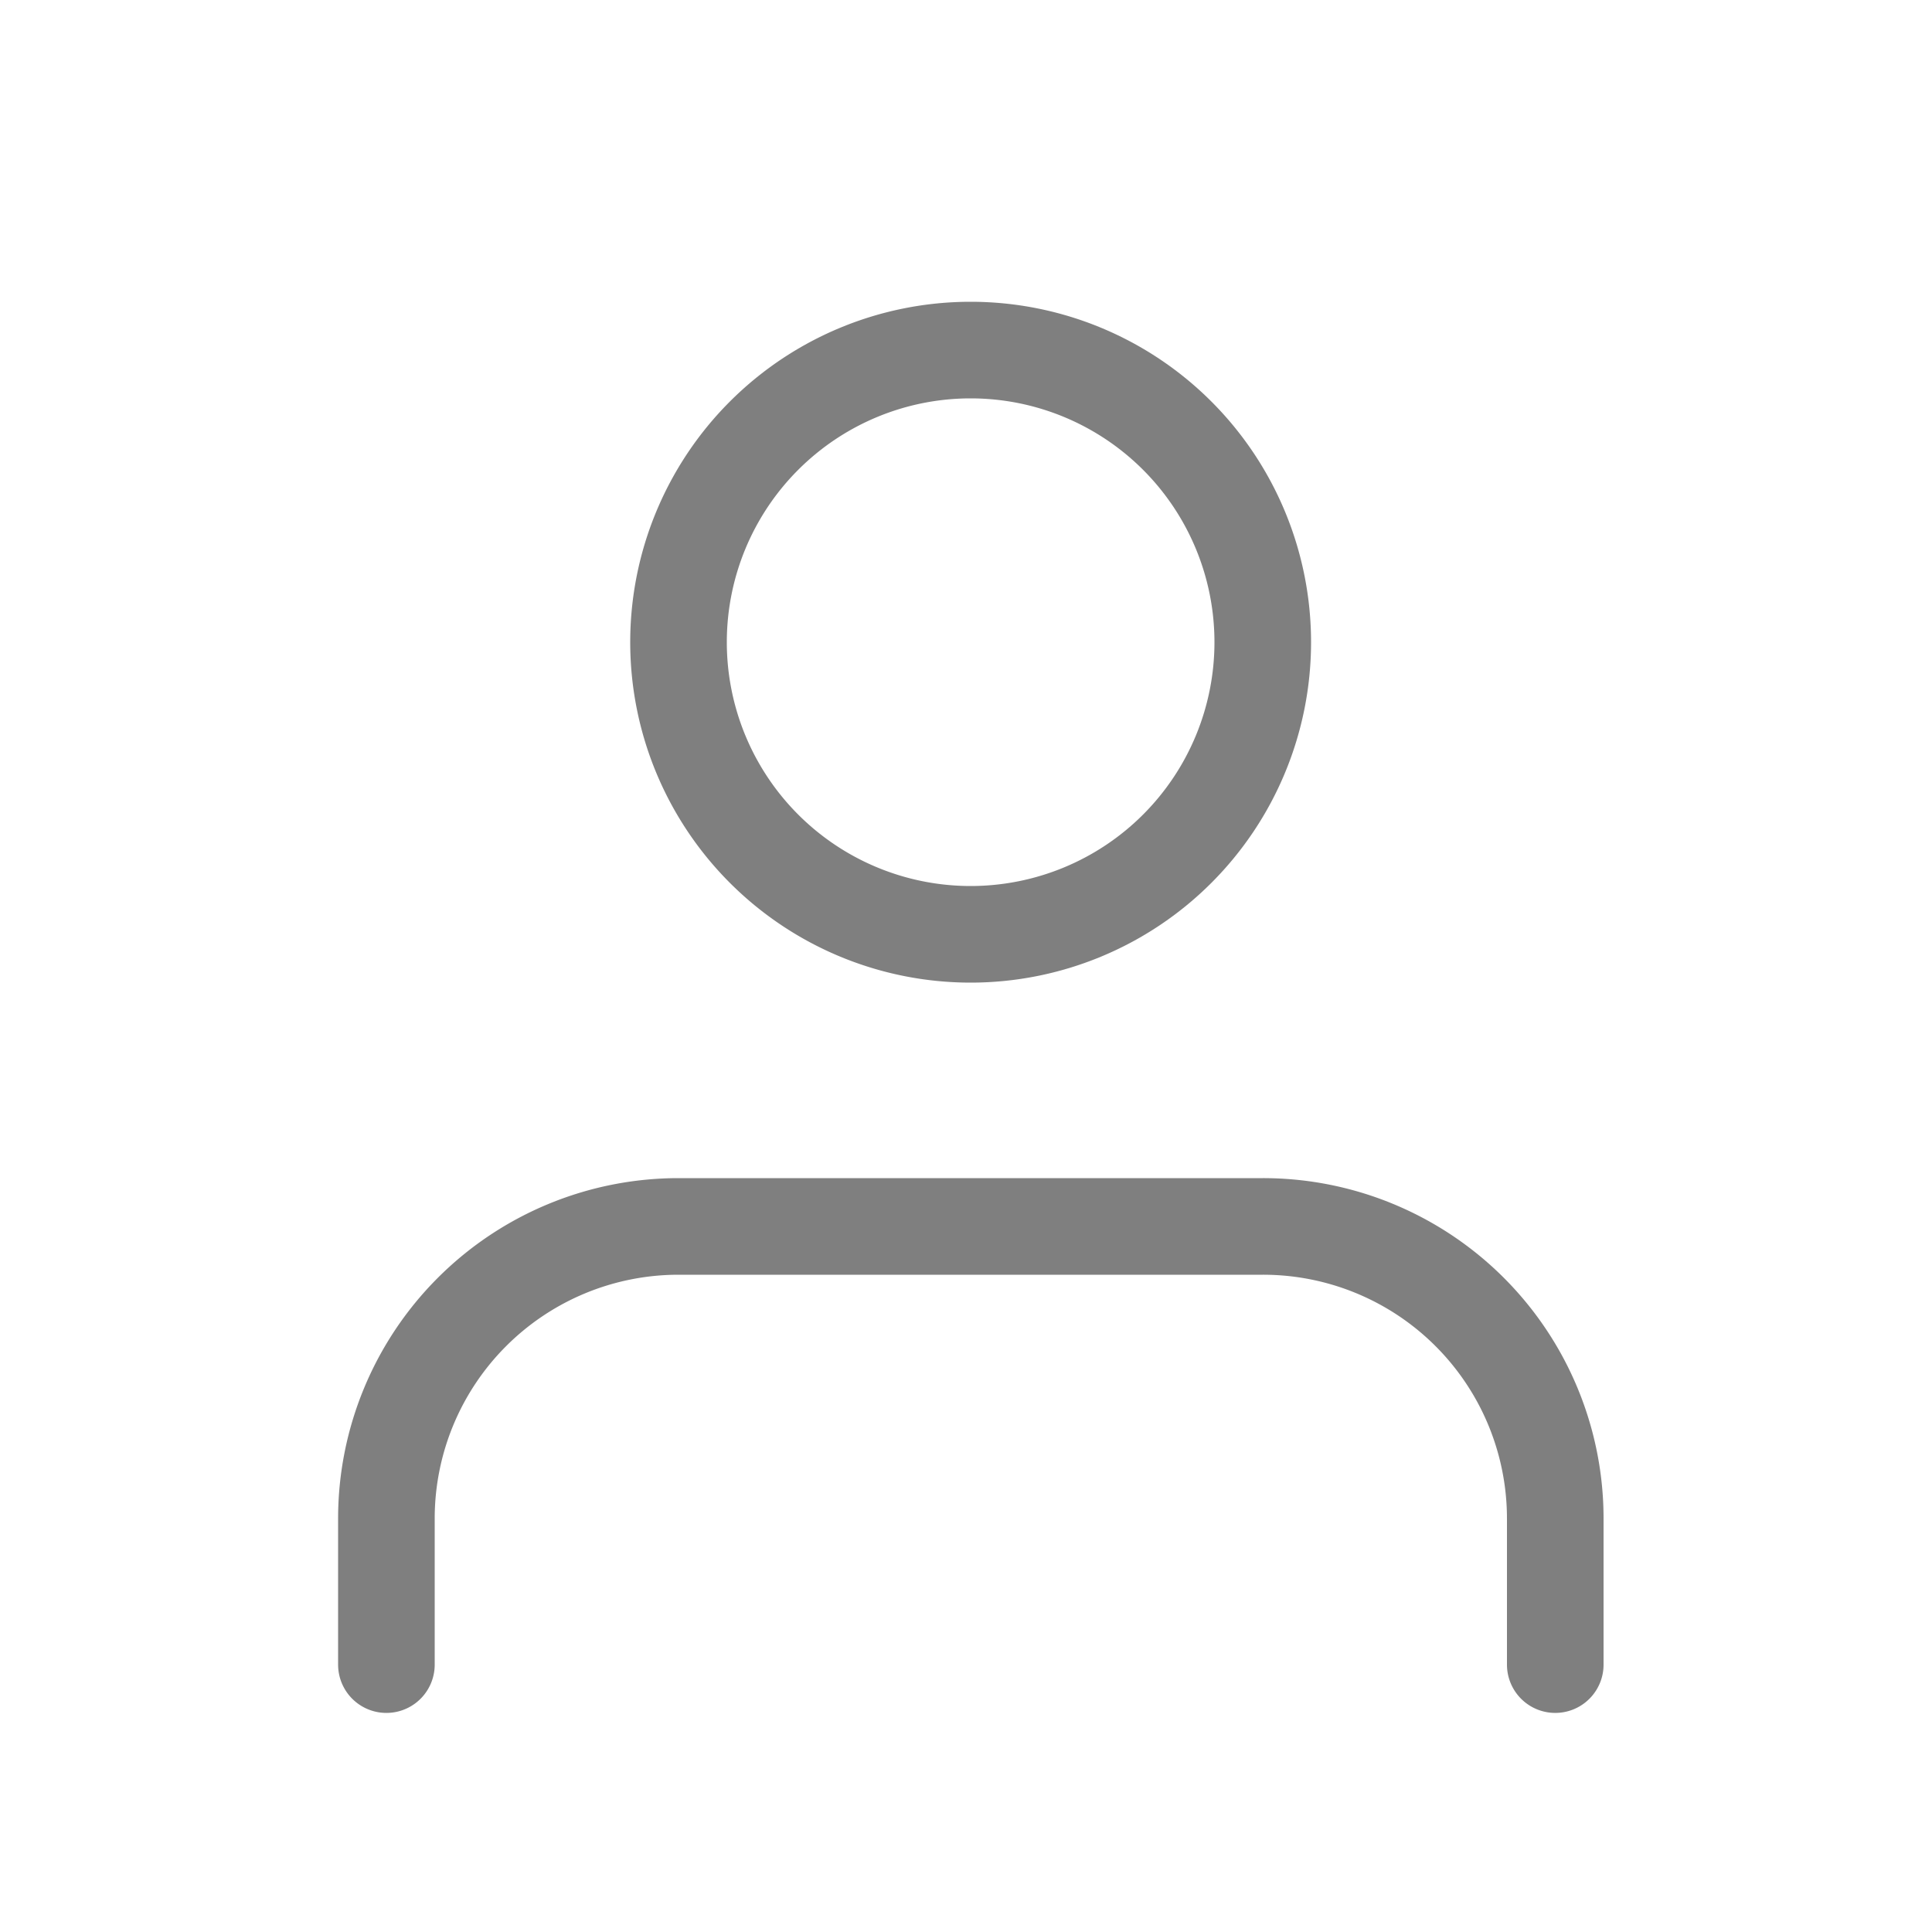 <svg xmlns="http://www.w3.org/2000/svg" width="20" height="20" viewBox="0 0 20 20">
  <g id="customer" transform="translate(-96 -228)">
    <rect id="Rectangle_1271" data-name="Rectangle 1271" width="20" height="20" transform="translate(96 228)" fill="none"/>
    <g id="Icon_feather-user" data-name="Icon feather-user" transform="translate(94 227.124)" opacity="0.5">
      <path id="Path_2308" data-name="Path 2308" d="M18.1,27.036V25.524A3.024,3.024,0,0,0,15.072,22.5H9.024A3.024,3.024,0,0,0,6,25.524v1.512" transform="translate(0 -8.928)" fill="none" stroke="#000" stroke-linecap="round" stroke-linejoin="round" stroke-width="1"/>
      <path id="Path_2309" data-name="Path 2309" d="M18.048,7.524A3.024,3.024,0,1,1,15.024,4.5,3.024,3.024,0,0,1,18.048,7.524Z" transform="translate(-2.976)" fill="none" stroke="#000" stroke-linecap="round" stroke-linejoin="round" stroke-width="1"/>
    </g>
  </g>
</svg>
